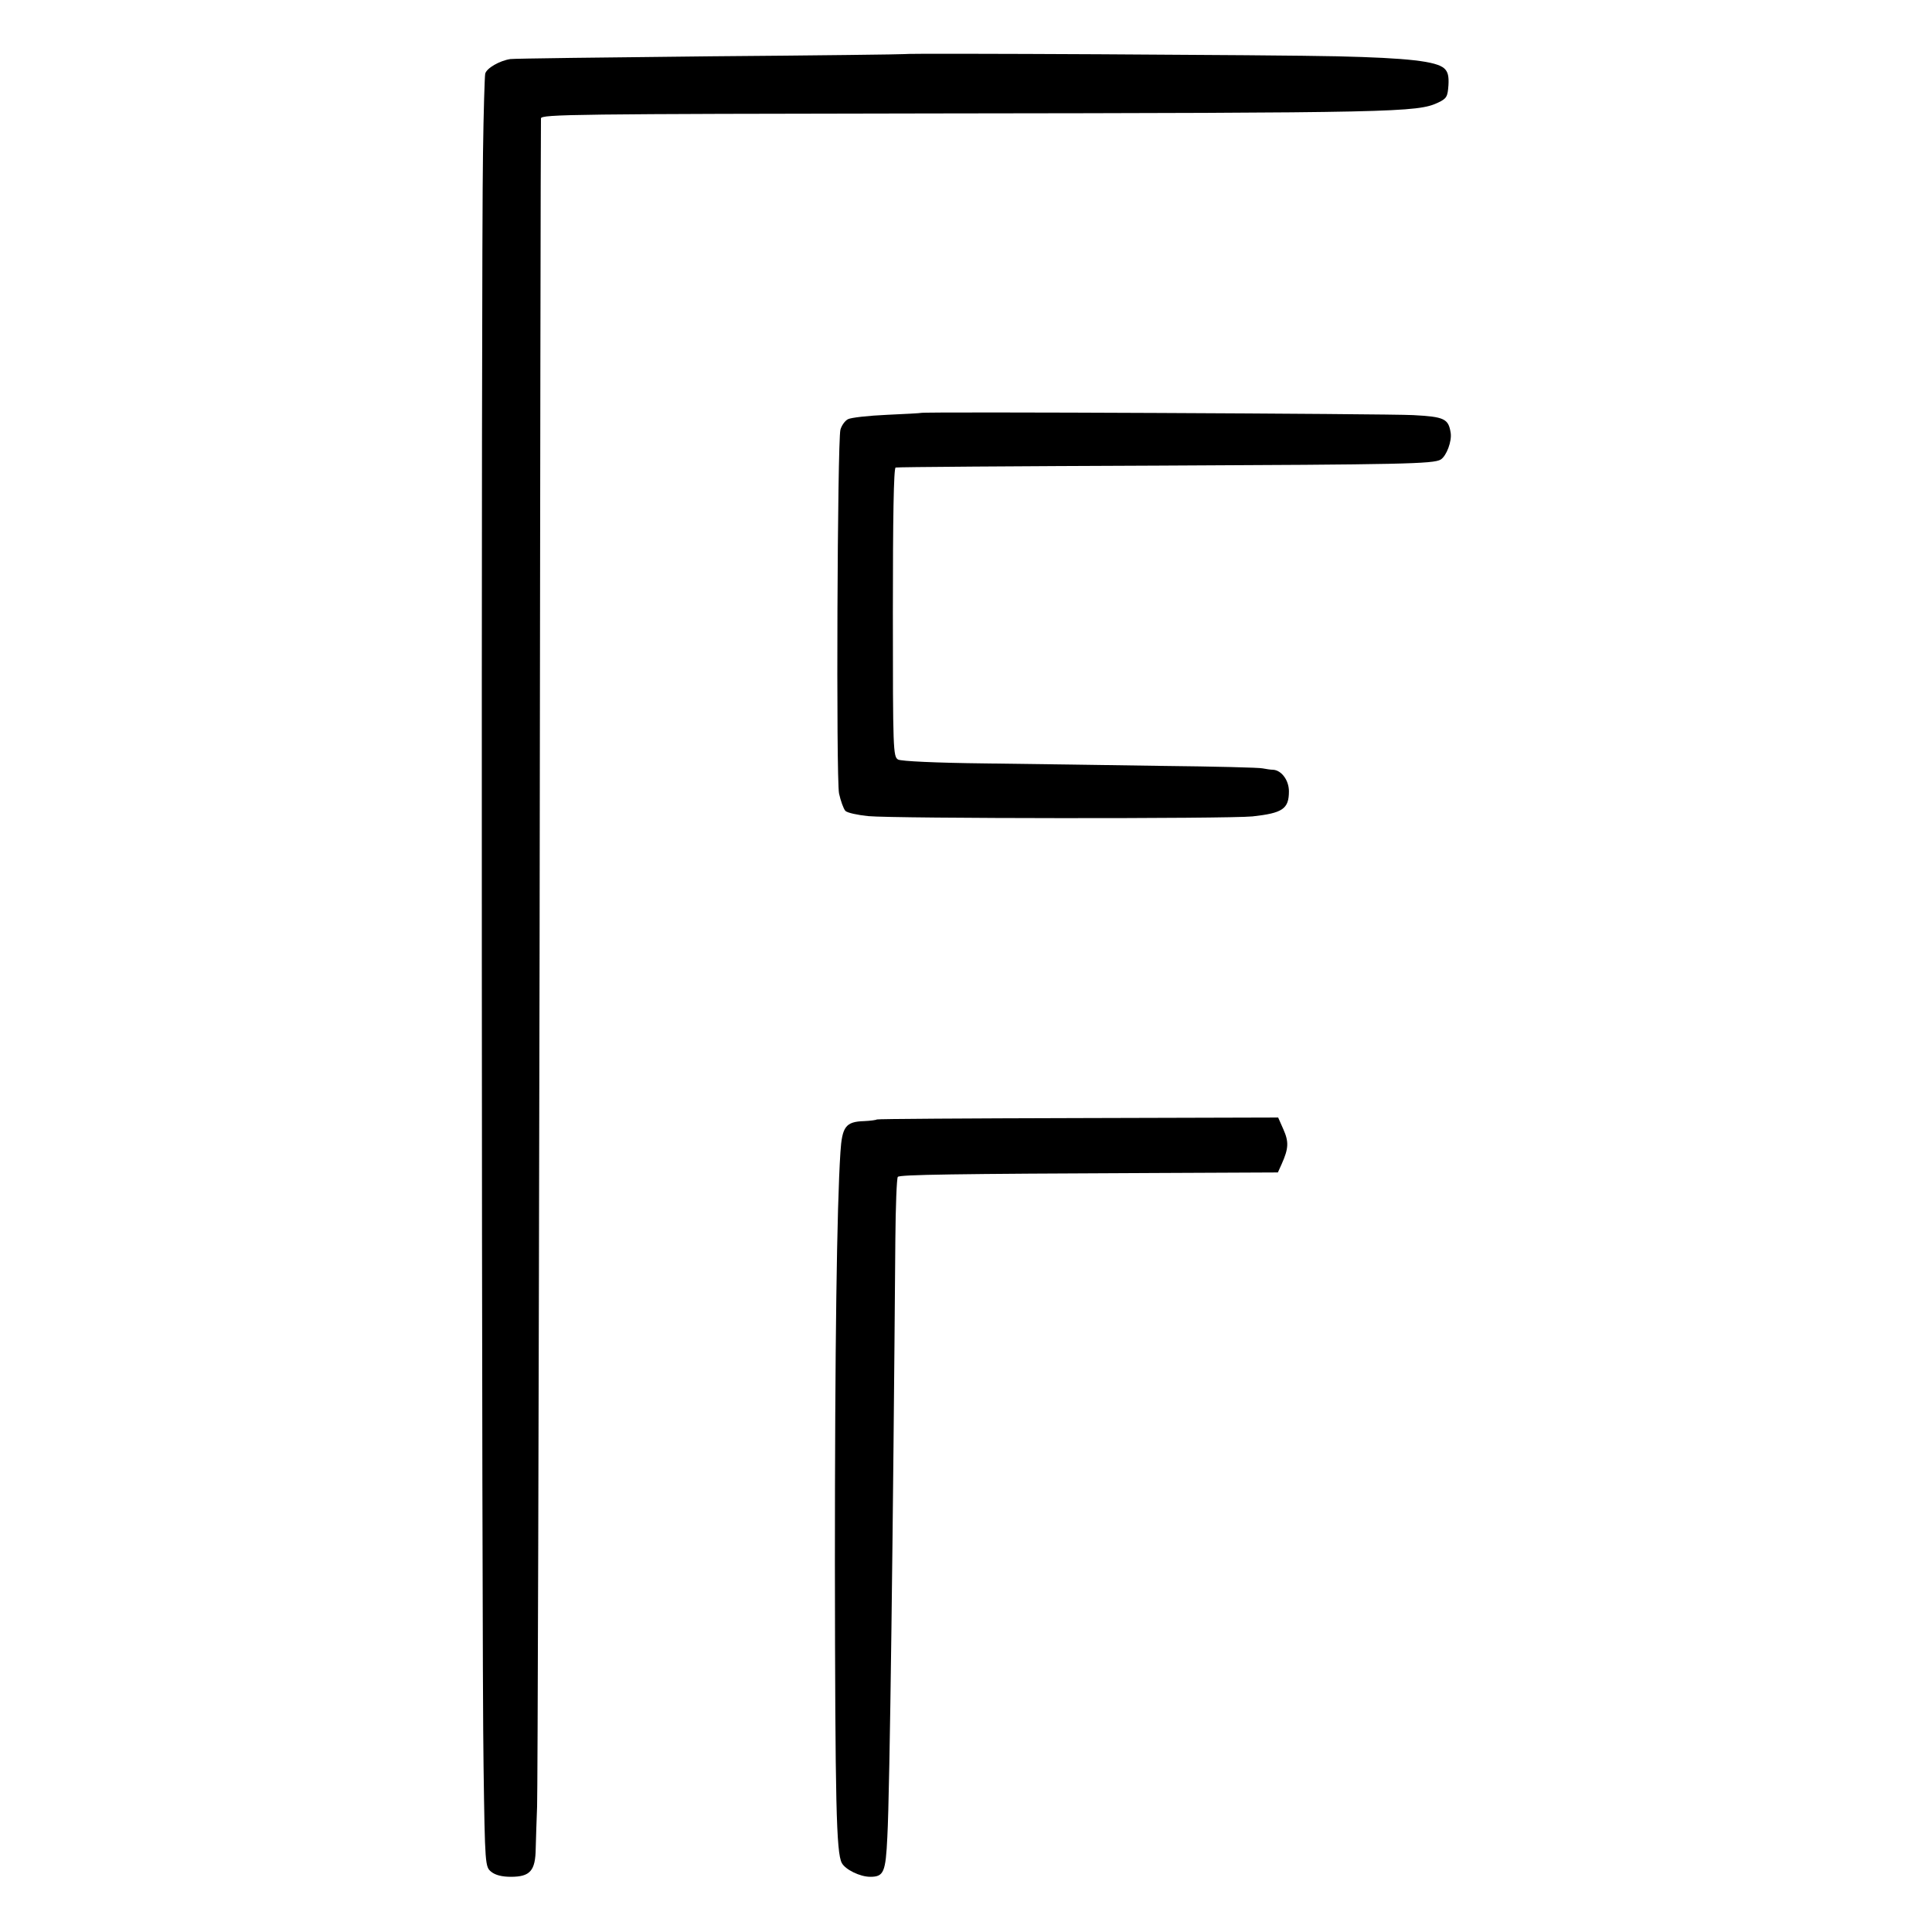 <svg version="1" xmlns="http://www.w3.org/2000/svg" width="933.333" height="933.333" viewBox="0 0 700 700"><path d="M327.7 19.6c-.1.1-31.7.5-70.2.8-38.5.4-71.2.8-72.6 1-3.9.6-8.6 3.3-9.1 5.3-.2 1-.6 13.9-.8 28.8-.7 40.9-.5 542.7.2 584.4.5 36.2.6 36.5 2.8 38.3 1.5 1.2 3.9 1.8 7.1 1.8 7 0 8.9-2.2 9-10.3.1-3.4.3-10.3.5-15.2.2-5 .6-144.2.9-309.5.2-165.3.4-301.2.5-302.1 0-1.5 12.3-1.6 142.3-1.8 167.7-.2 175.2-.4 182.7-3.9 3.2-1.5 3.5-2.2 3.8-6.3.2-3.3-.2-4.9-1.5-6.1-2.9-2.6-13.1-3.8-38.8-4.4-20.8-.5-156.4-1.2-156.8-.8z"/><path d="M333.7 149.6c-.1.1-5.7.4-12.4.7-6.7.3-13 1-14.1 1.6-1.1.6-2.3 2.3-2.7 3.8-1.1 4.4-1.6 126.1-.5 131.8.6 2.7 1.6 5.5 2.3 6.3.7.7 4.4 1.5 8.3 1.9 9.7.9 130.3 1 139.2.1 10.9-1.2 13.2-2.7 13.2-9.1 0-4-2.7-7.6-5.7-7.8-1 0-2.7-.3-3.8-.5-1.1-.3-17.5-.7-36.5-.9-19-.3-47.8-.7-64.1-.9-18-.2-30.4-.8-31.5-1.4-1.8-1-1.9-3.4-1.9-53.3 0-34.1.3-52.3 1-52.5.5-.2 43.5-.5 95.5-.7 88.1-.4 99.4-.6 102-2.2 2.1-1.3 4.1-6.7 3.6-9.7-.8-5.1-2.3-5.8-13.6-6.4-9.1-.5-177.7-1.3-178.3-.8zM317.7 405.6c-.2.2-2.3.5-4.6.6-6.7.2-8 2-8.6 11.3-1.3 20-2 70.7-2 149 .1 87.1.5 104.7 2.5 108.5 1.3 2.4 6.6 5 10.3 5 4.9 0 5.6-1.6 6.2-14.5.9-16.2 2.1-113.4 2.9-216.2.1-12.2.5-22.5.9-22.9.8-.8 19.6-1.1 93.4-1.4l44.3-.2 1.4-3.1c2.5-5.6 2.6-8 .6-12.5l-1.9-4.3-72.5.2c-39.9.1-72.7.3-72.9.5z"/></svg>